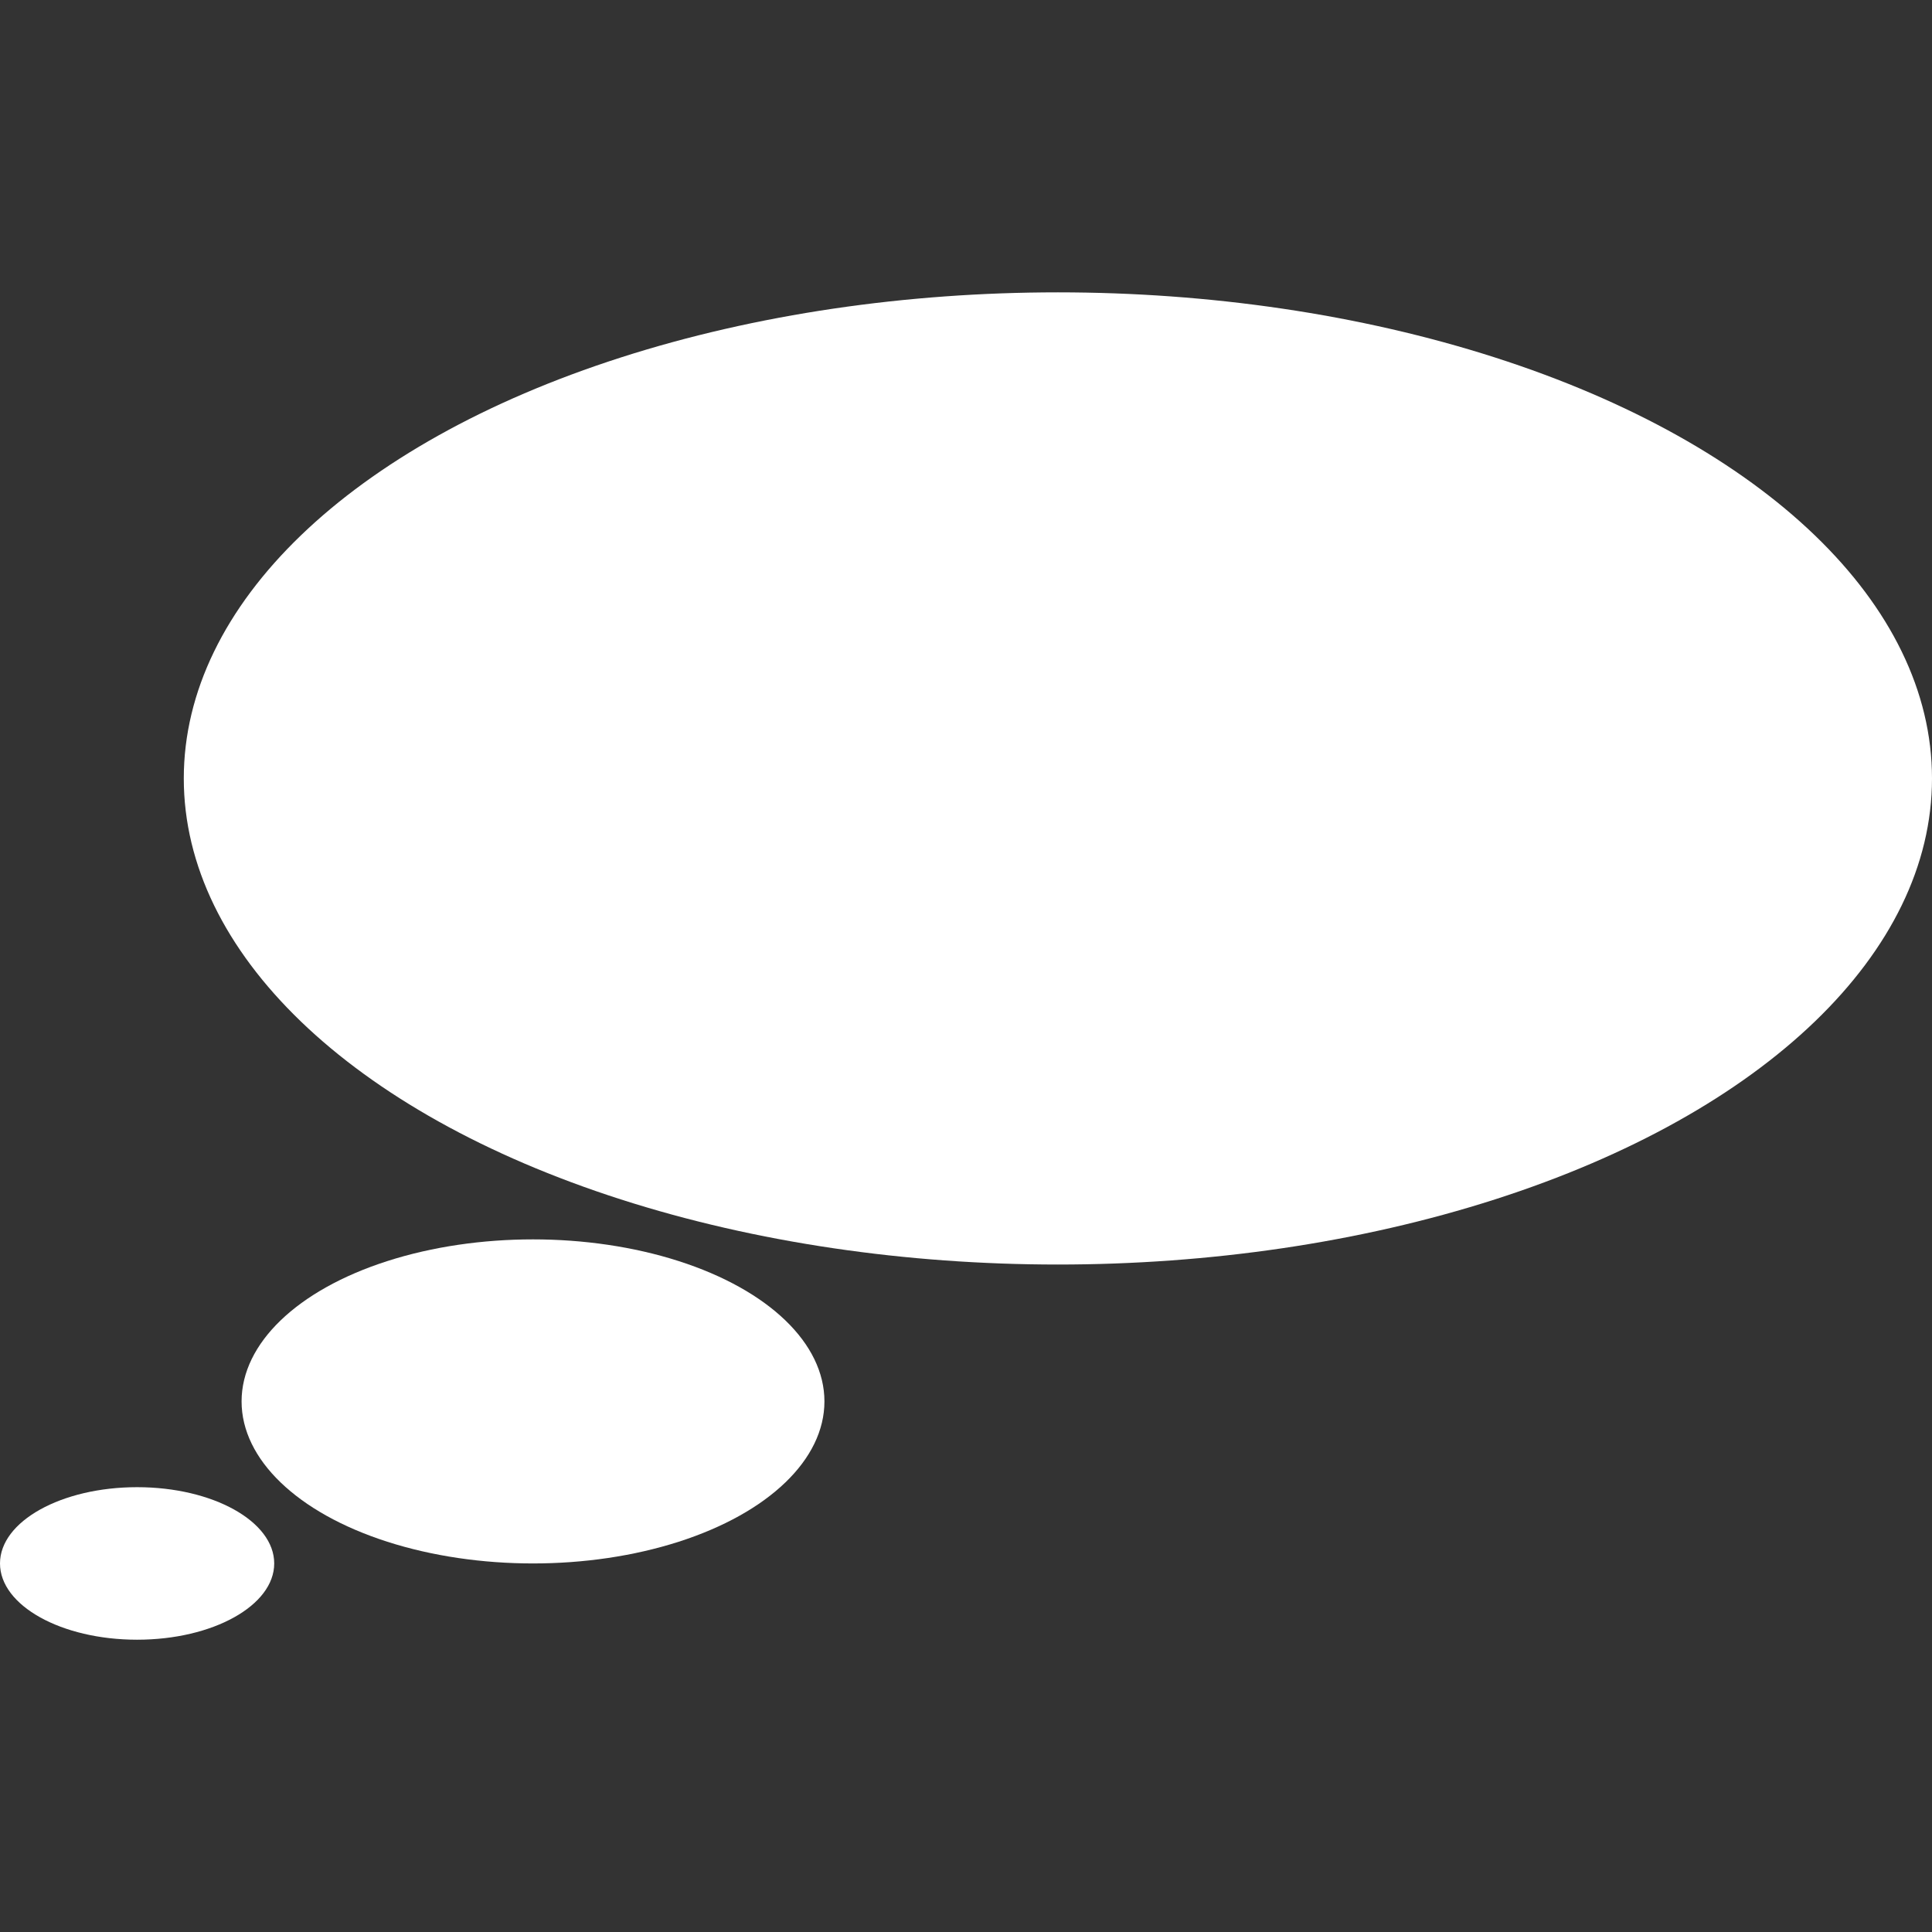 <?xml version="1.0" encoding="iso-8859-1"?>
<!-- Uploaded to: SVG Repo, www.svgrepo.com, Generator: SVG Repo Mixer Tools -->
<svg height="900px" width="900px" version="1.1" id="Capa_1" xmlns="http://www.w3.org/2000/svg" xmlns:xlink="http://www.w3.org/1999/xlink" 
	 viewBox="0 0 33.565 33.565" xml:space="preserve">
<rect x="0" y="0" width="33.565" height="33.565" fill="#333333" stroke="none"/>
<g>
	<ellipse style="fill:#ffffff;" cx="18.379" cy="13.524" rx="15.186" ry="8.445"/>
	<ellipse style="fill:#ffffff;" cx="9.26" cy="24.347" rx="5.063" ry="2.815"/>
	<ellipse style="fill:#ffffff;" cx="2.382" cy="27.162" rx="2.382" ry="1.325"/>
</g>
</svg>